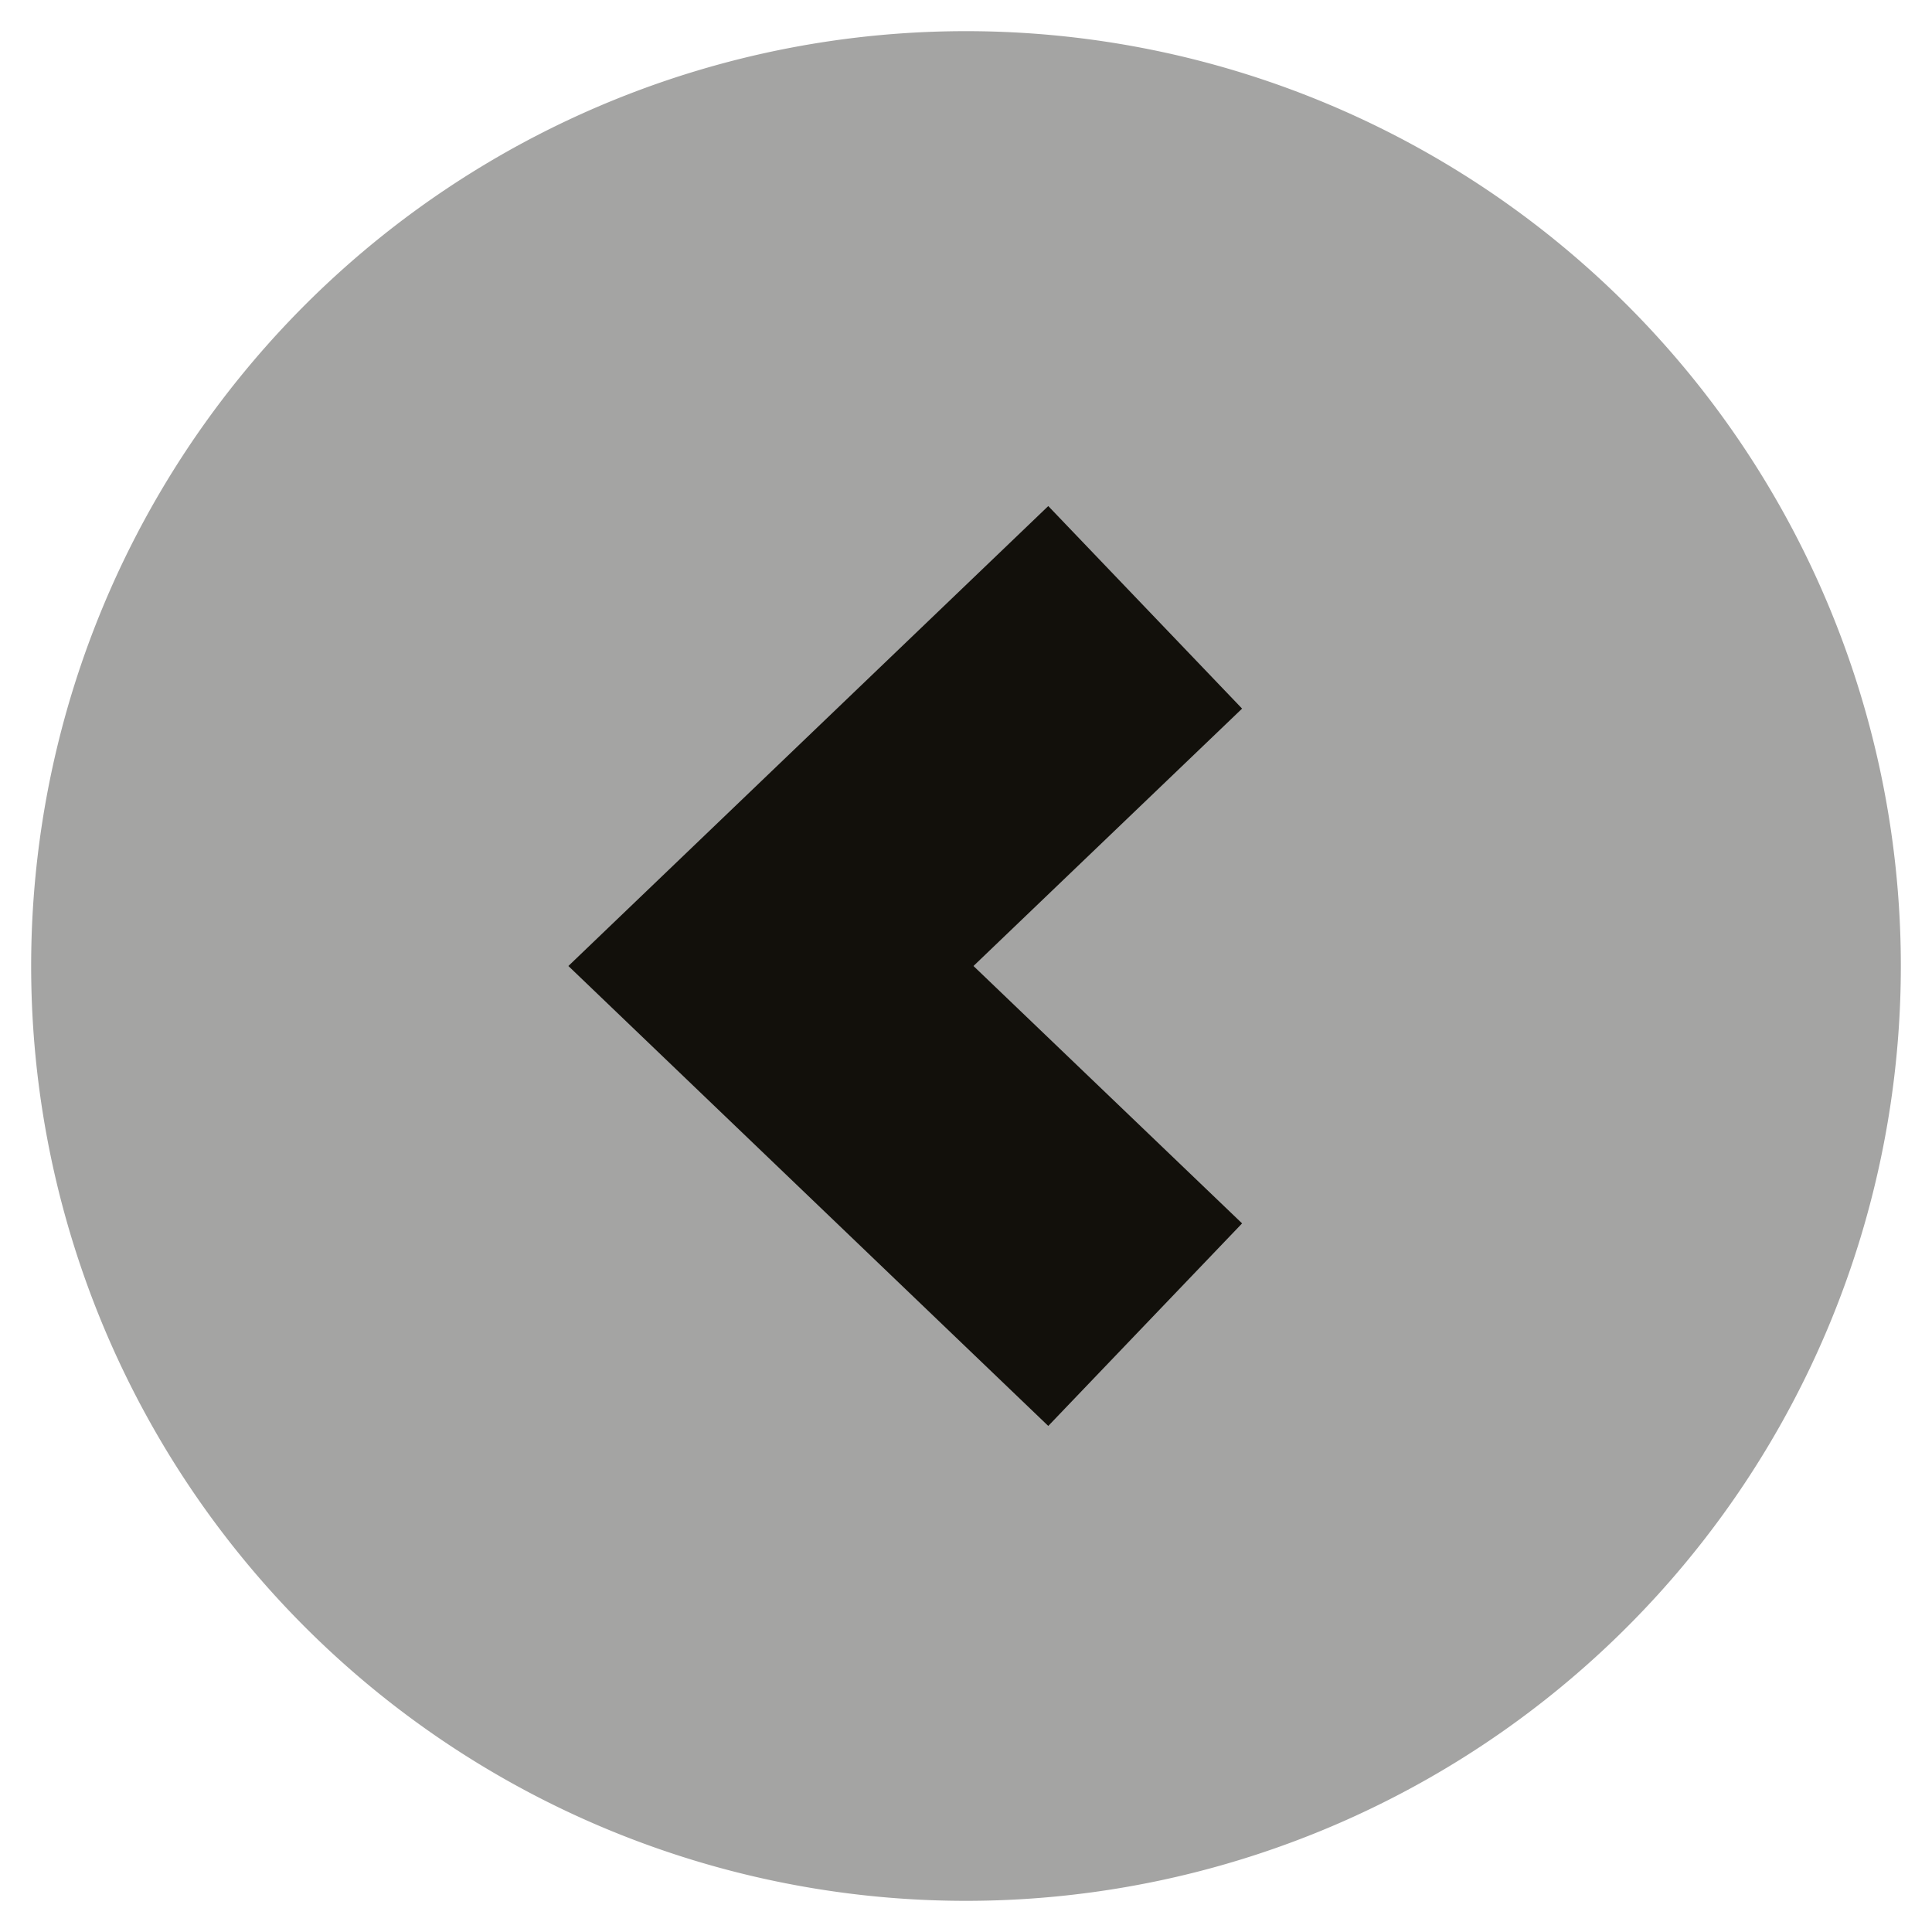 <svg id="Layer_1" data-name="Layer 1" xmlns="http://www.w3.org/2000/svg" viewBox="0 0 31 31"><defs><style>.footer-next-cls-1{fill:#a4a4a3;}.cls-2{fill:#12100b;}</style></defs><title>Artboard 1</title><path class="footer-next-cls-1" d="M30.5,15.5a15,15,0,1,1-15-15,15,15,0,0,1,15,15"/><polygon class="cls-2" points="16.82 22.88 19.93 19.63 15.62 15.5 19.93 11.37 16.82 8.12 9.12 15.5 16.82 22.88"/></svg>
